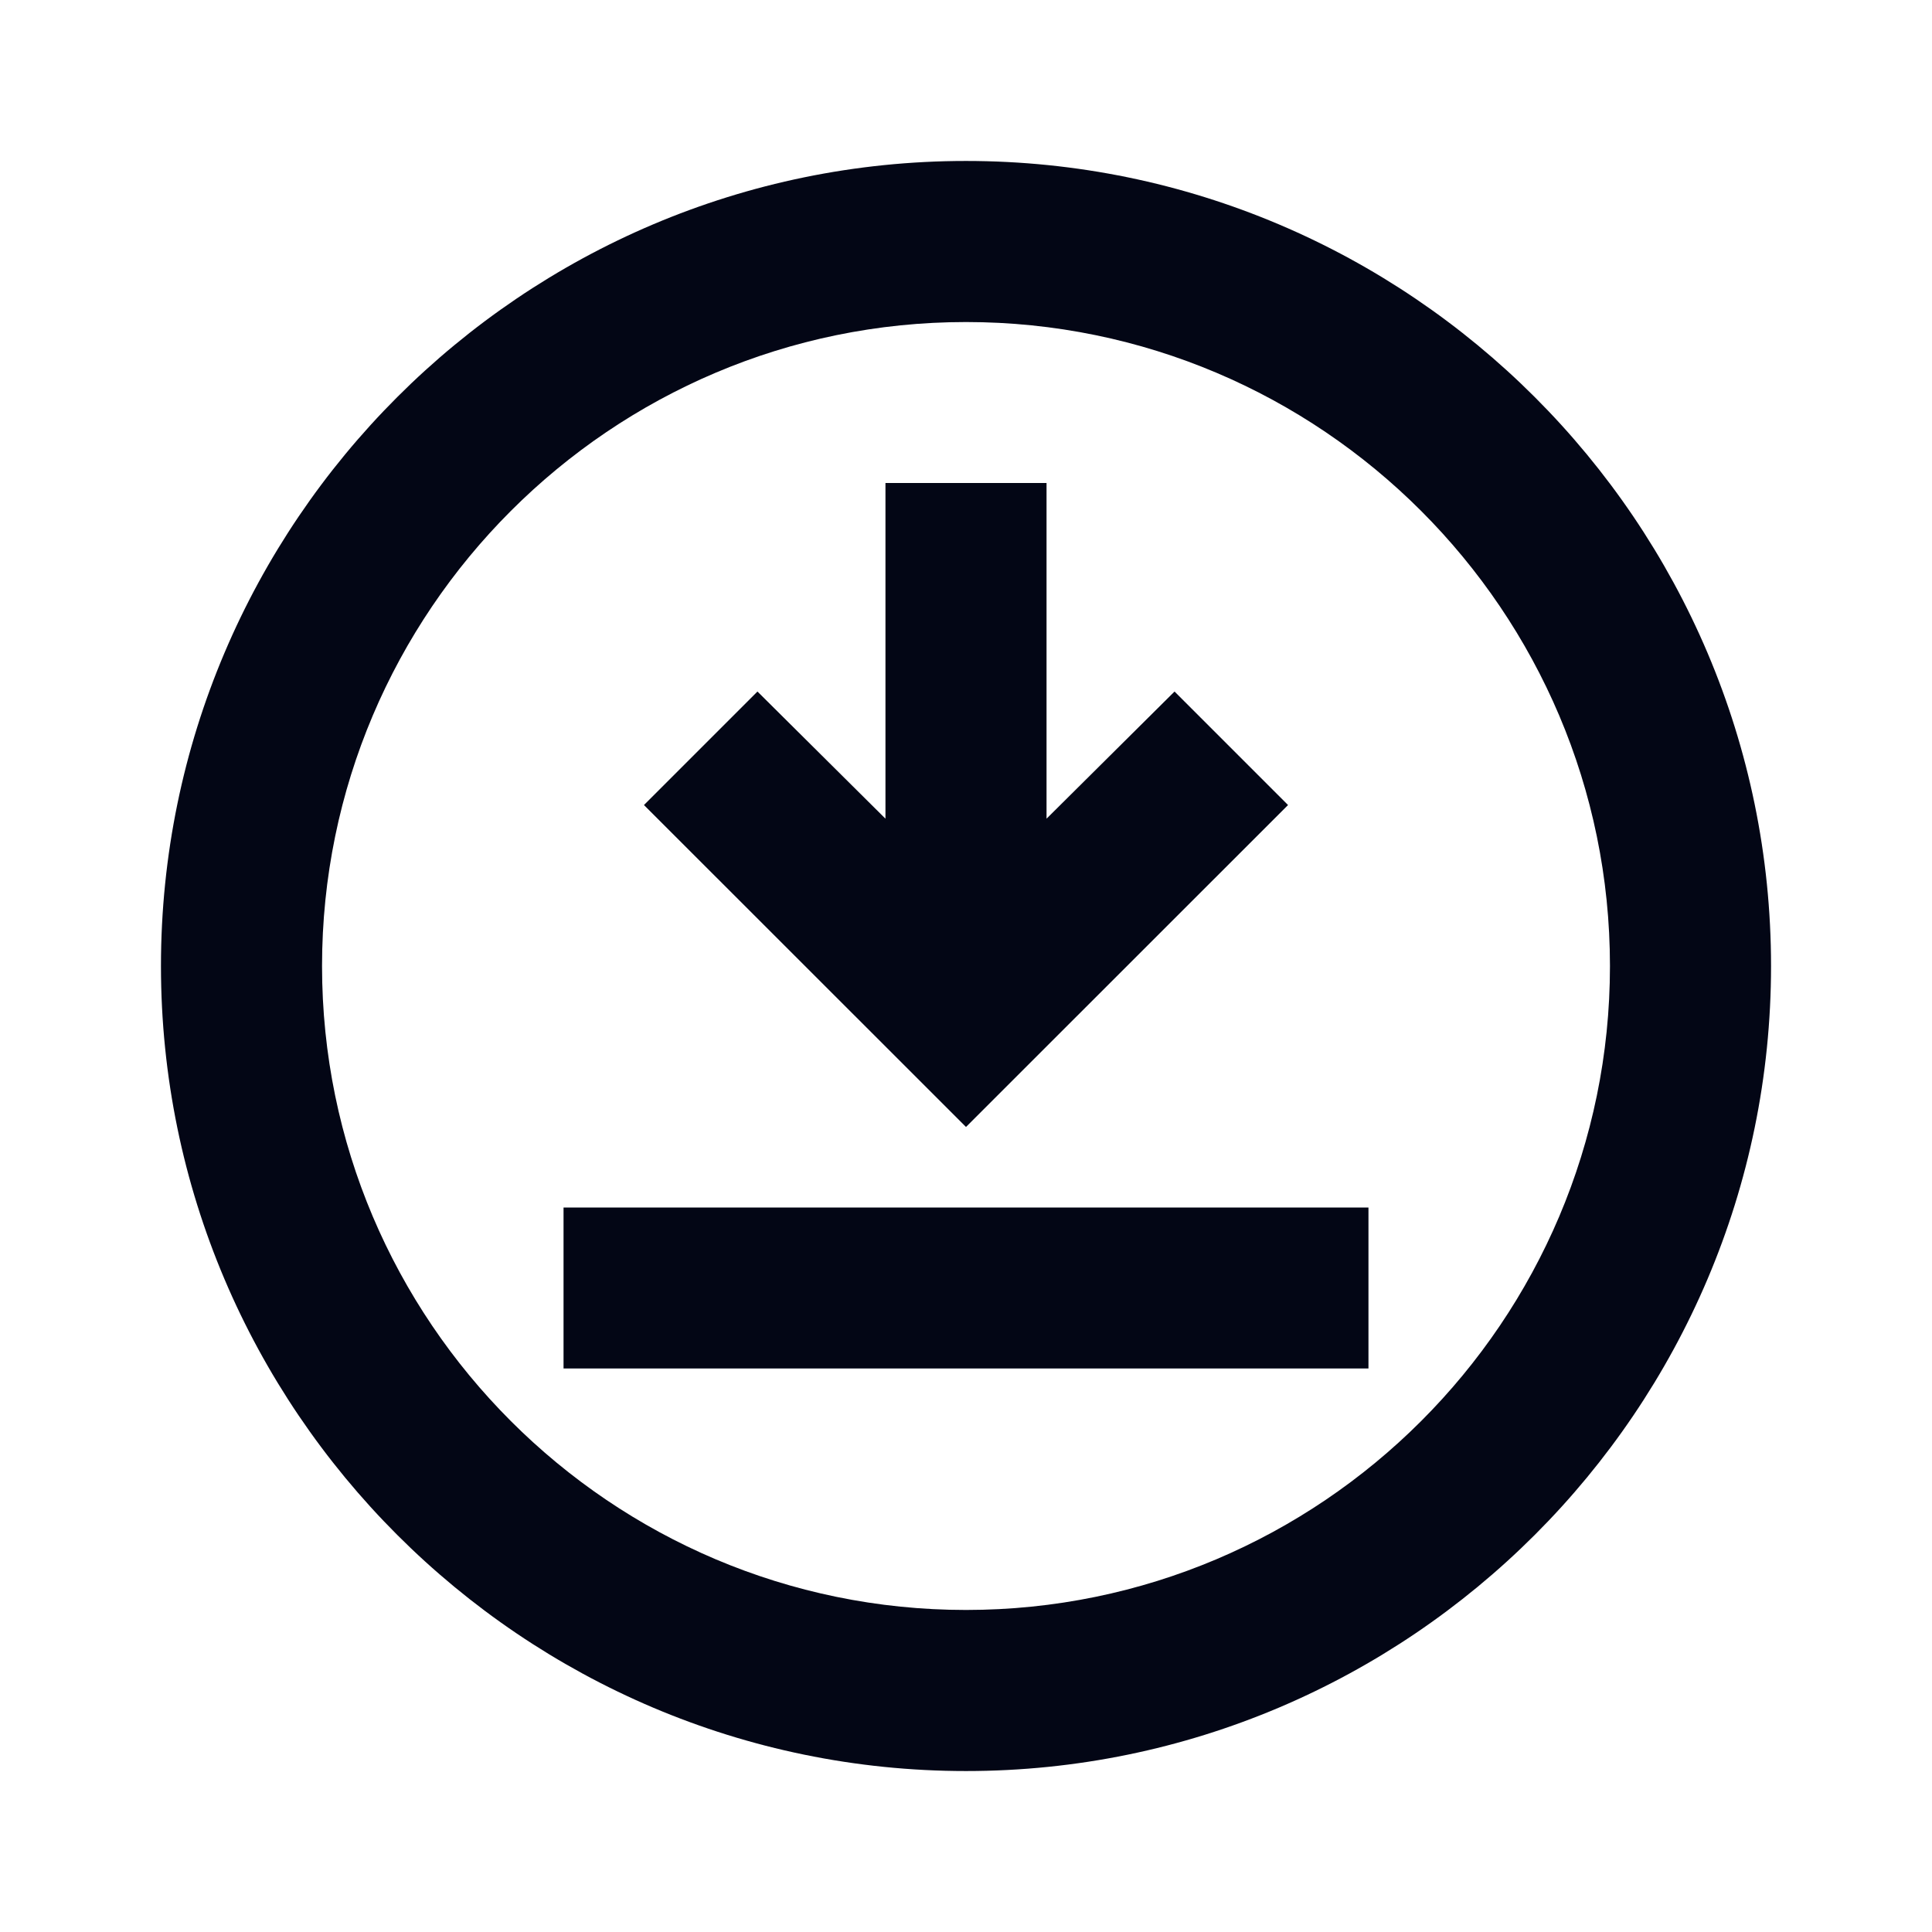<svg width="16" height="16" viewBox="0 0 16 16" fill="none" xmlns="http://www.w3.org/2000/svg">
    <path
        d="M8 1.333C4.327 1.333 1.333 4.327 1.333 8C1.333 11.673 4.327 14.667 8 14.667C11.673 14.667 14.667 11.673 14.667 8C14.667 4.327 11.673 1.333 8 1.333ZM8 13.333C5.06 13.333 2.667 10.94 2.667 8C2.667 5.06 5.06 2.667 8 2.667C10.94 2.667 13.333 5.06 13.333 8C13.333 10.94 10.94 13.333 8 13.333ZM9.727 5.727L10.667 6.667L8 9.333L5.333 6.667L6.273 5.727L7.333 6.78L7.333 4H8.667V6.78L9.727 5.727ZM11.333 11.333L4.667 11.333L4.667 10L11.333 10V11.333Z"
        fill="#030615" />
</svg>
    